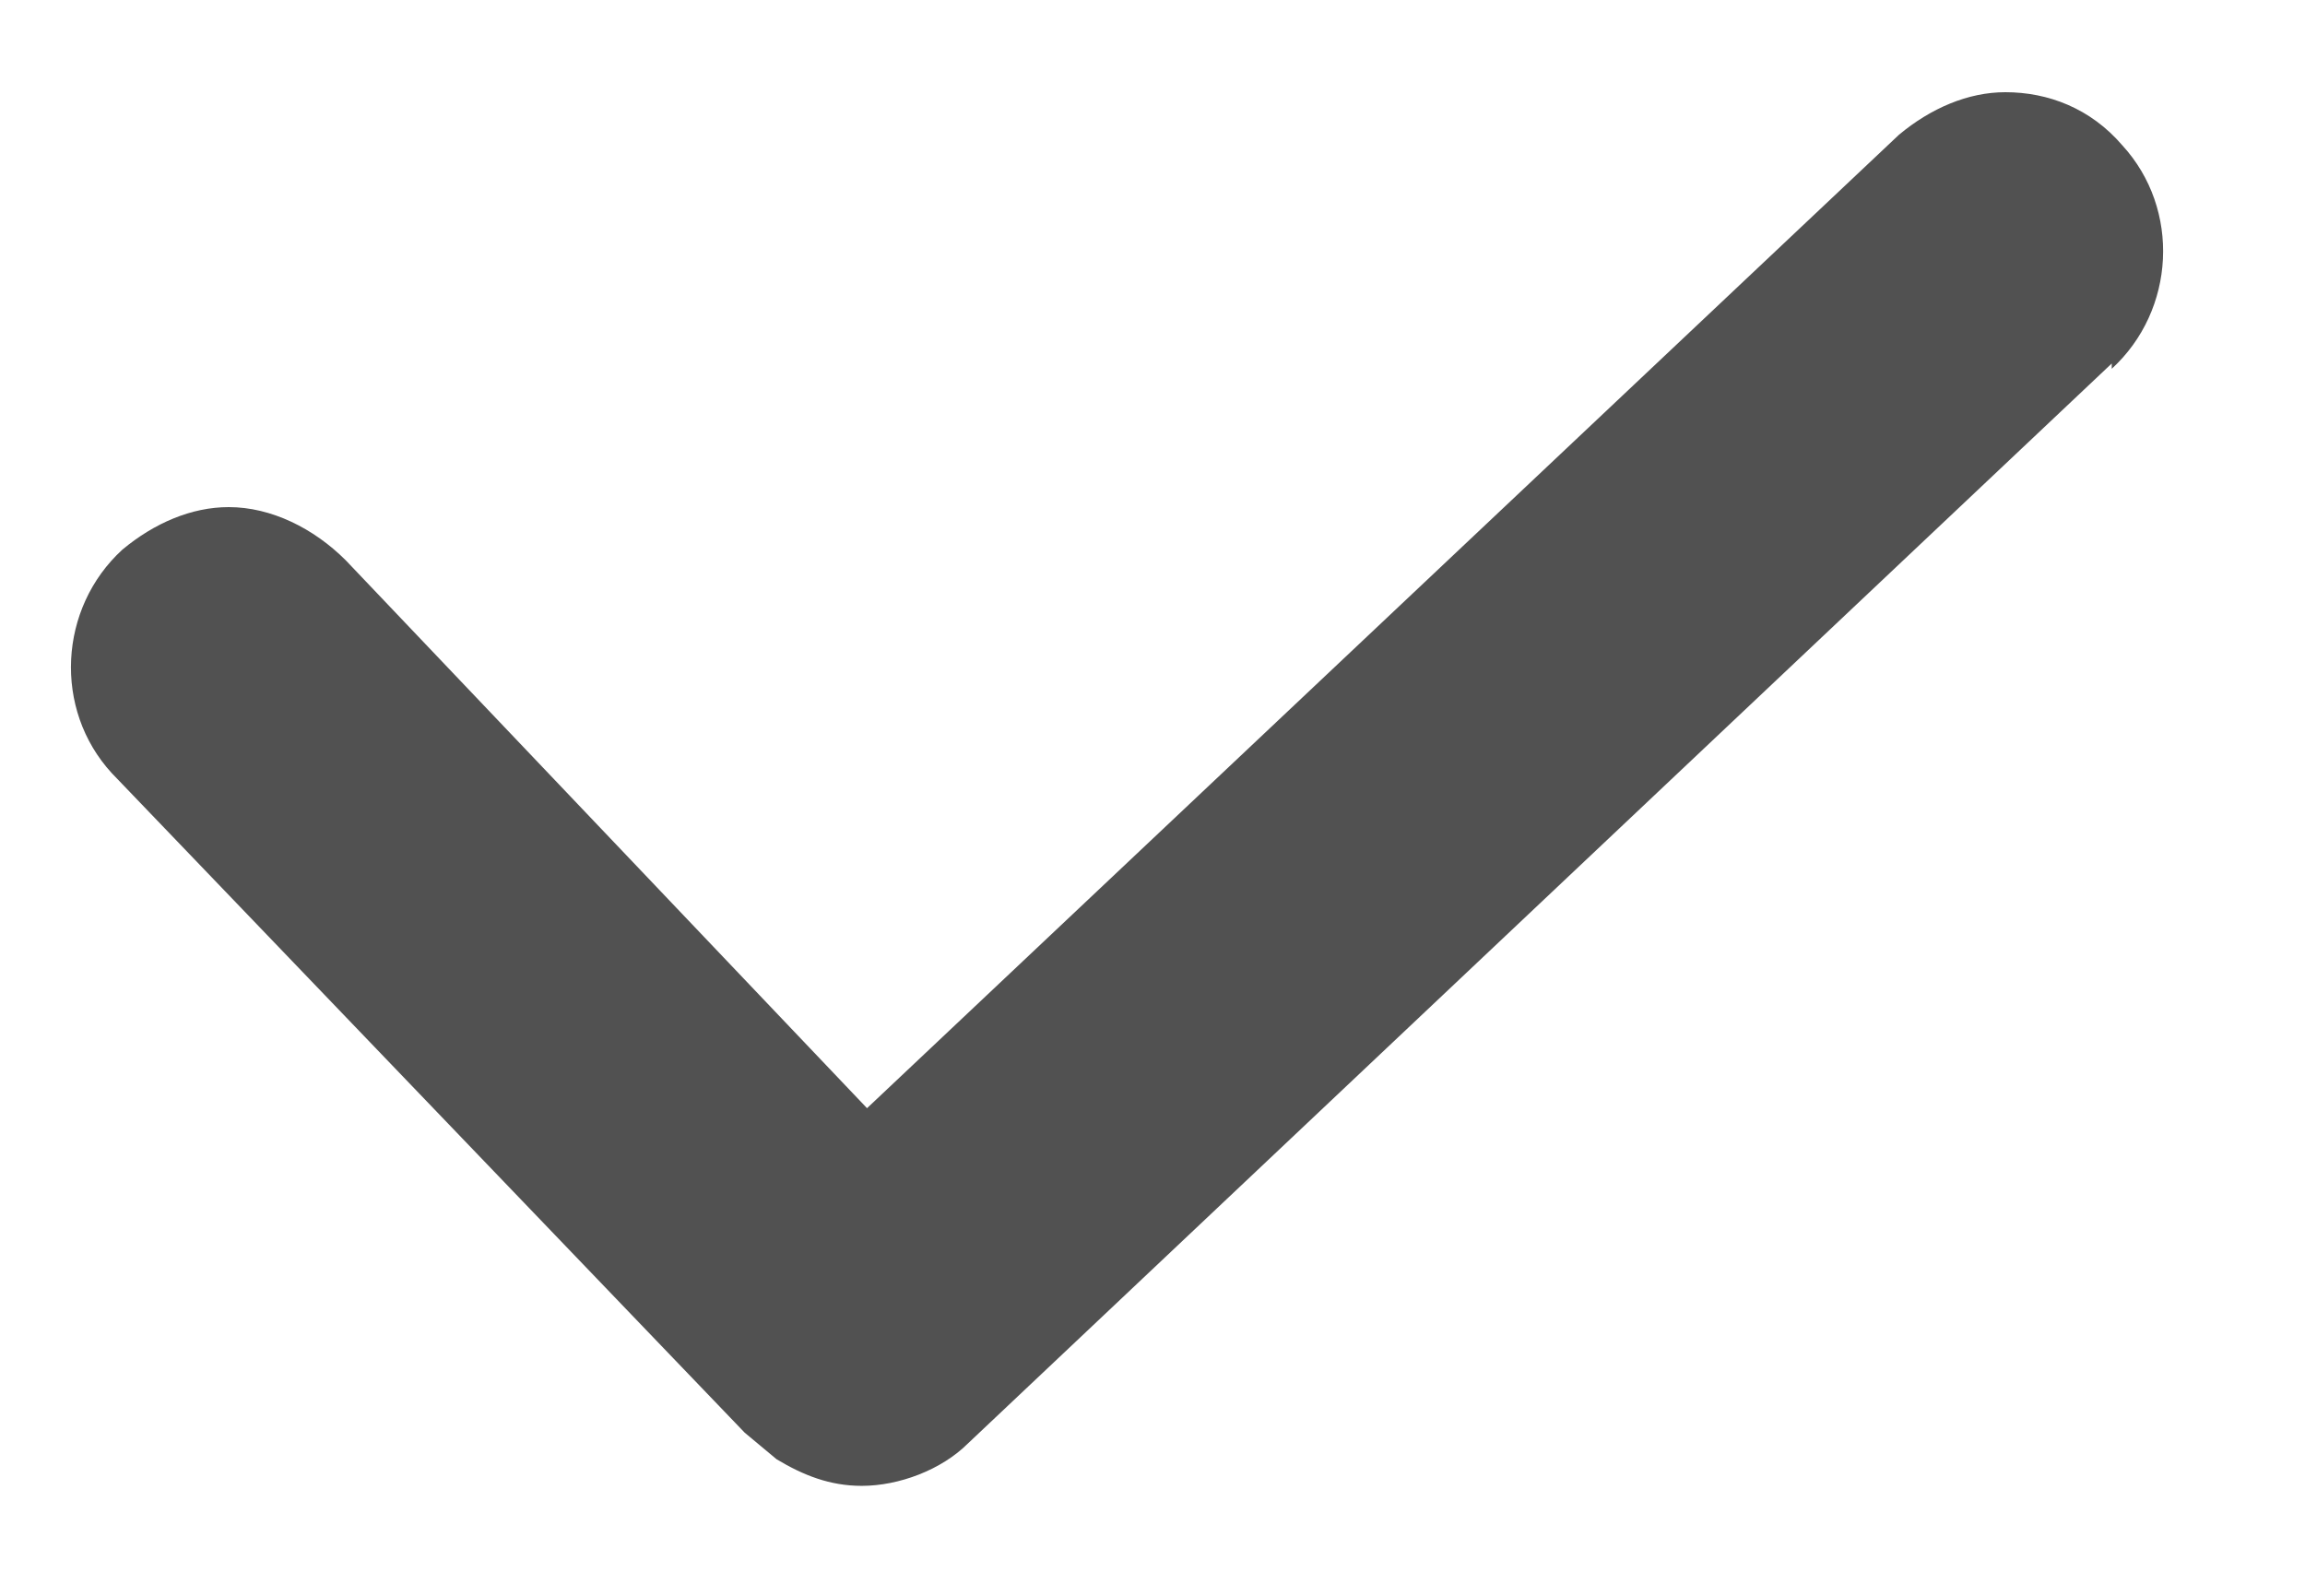 ﻿<?xml version="1.0" encoding="utf-8"?>
<svg version="1.1" xmlns:xlink="http://www.w3.org/1999/xlink" width="13px" height="9px" xmlns="http://www.w3.org/2000/svg">
  <g transform="matrix(1 0 0 1 -532 -325 )">
    <path d="M 11.97 0.82  C 11.79 0.61  11.55 0.52  11.31 0.52  C 11.1 0.52  10.89 0.61  10.71 0.76  L 4.89 6.25  L 1.95 3.16  C 1.77 2.98  1.53 2.86  1.29 2.86  C 1.08 2.86  0.87 2.95  0.69 3.1  C 0.33 3.43  0.3 4  0.63 4.36  L 4.2 8.08  L 4.38 8.23  C 4.53 8.32  4.68 8.38  4.86 8.38  C 5.07 8.38  5.31 8.29  5.46 8.14  L 11.91 2.05  L 11.91 2.08  C 12.27 1.75  12.3 1.18  11.97 0.82  Z " fill-rule="nonzero" fill="#515151" stroke="none" transform="matrix(1 0 0 1 532 325 )" />
  </g>
</svg>